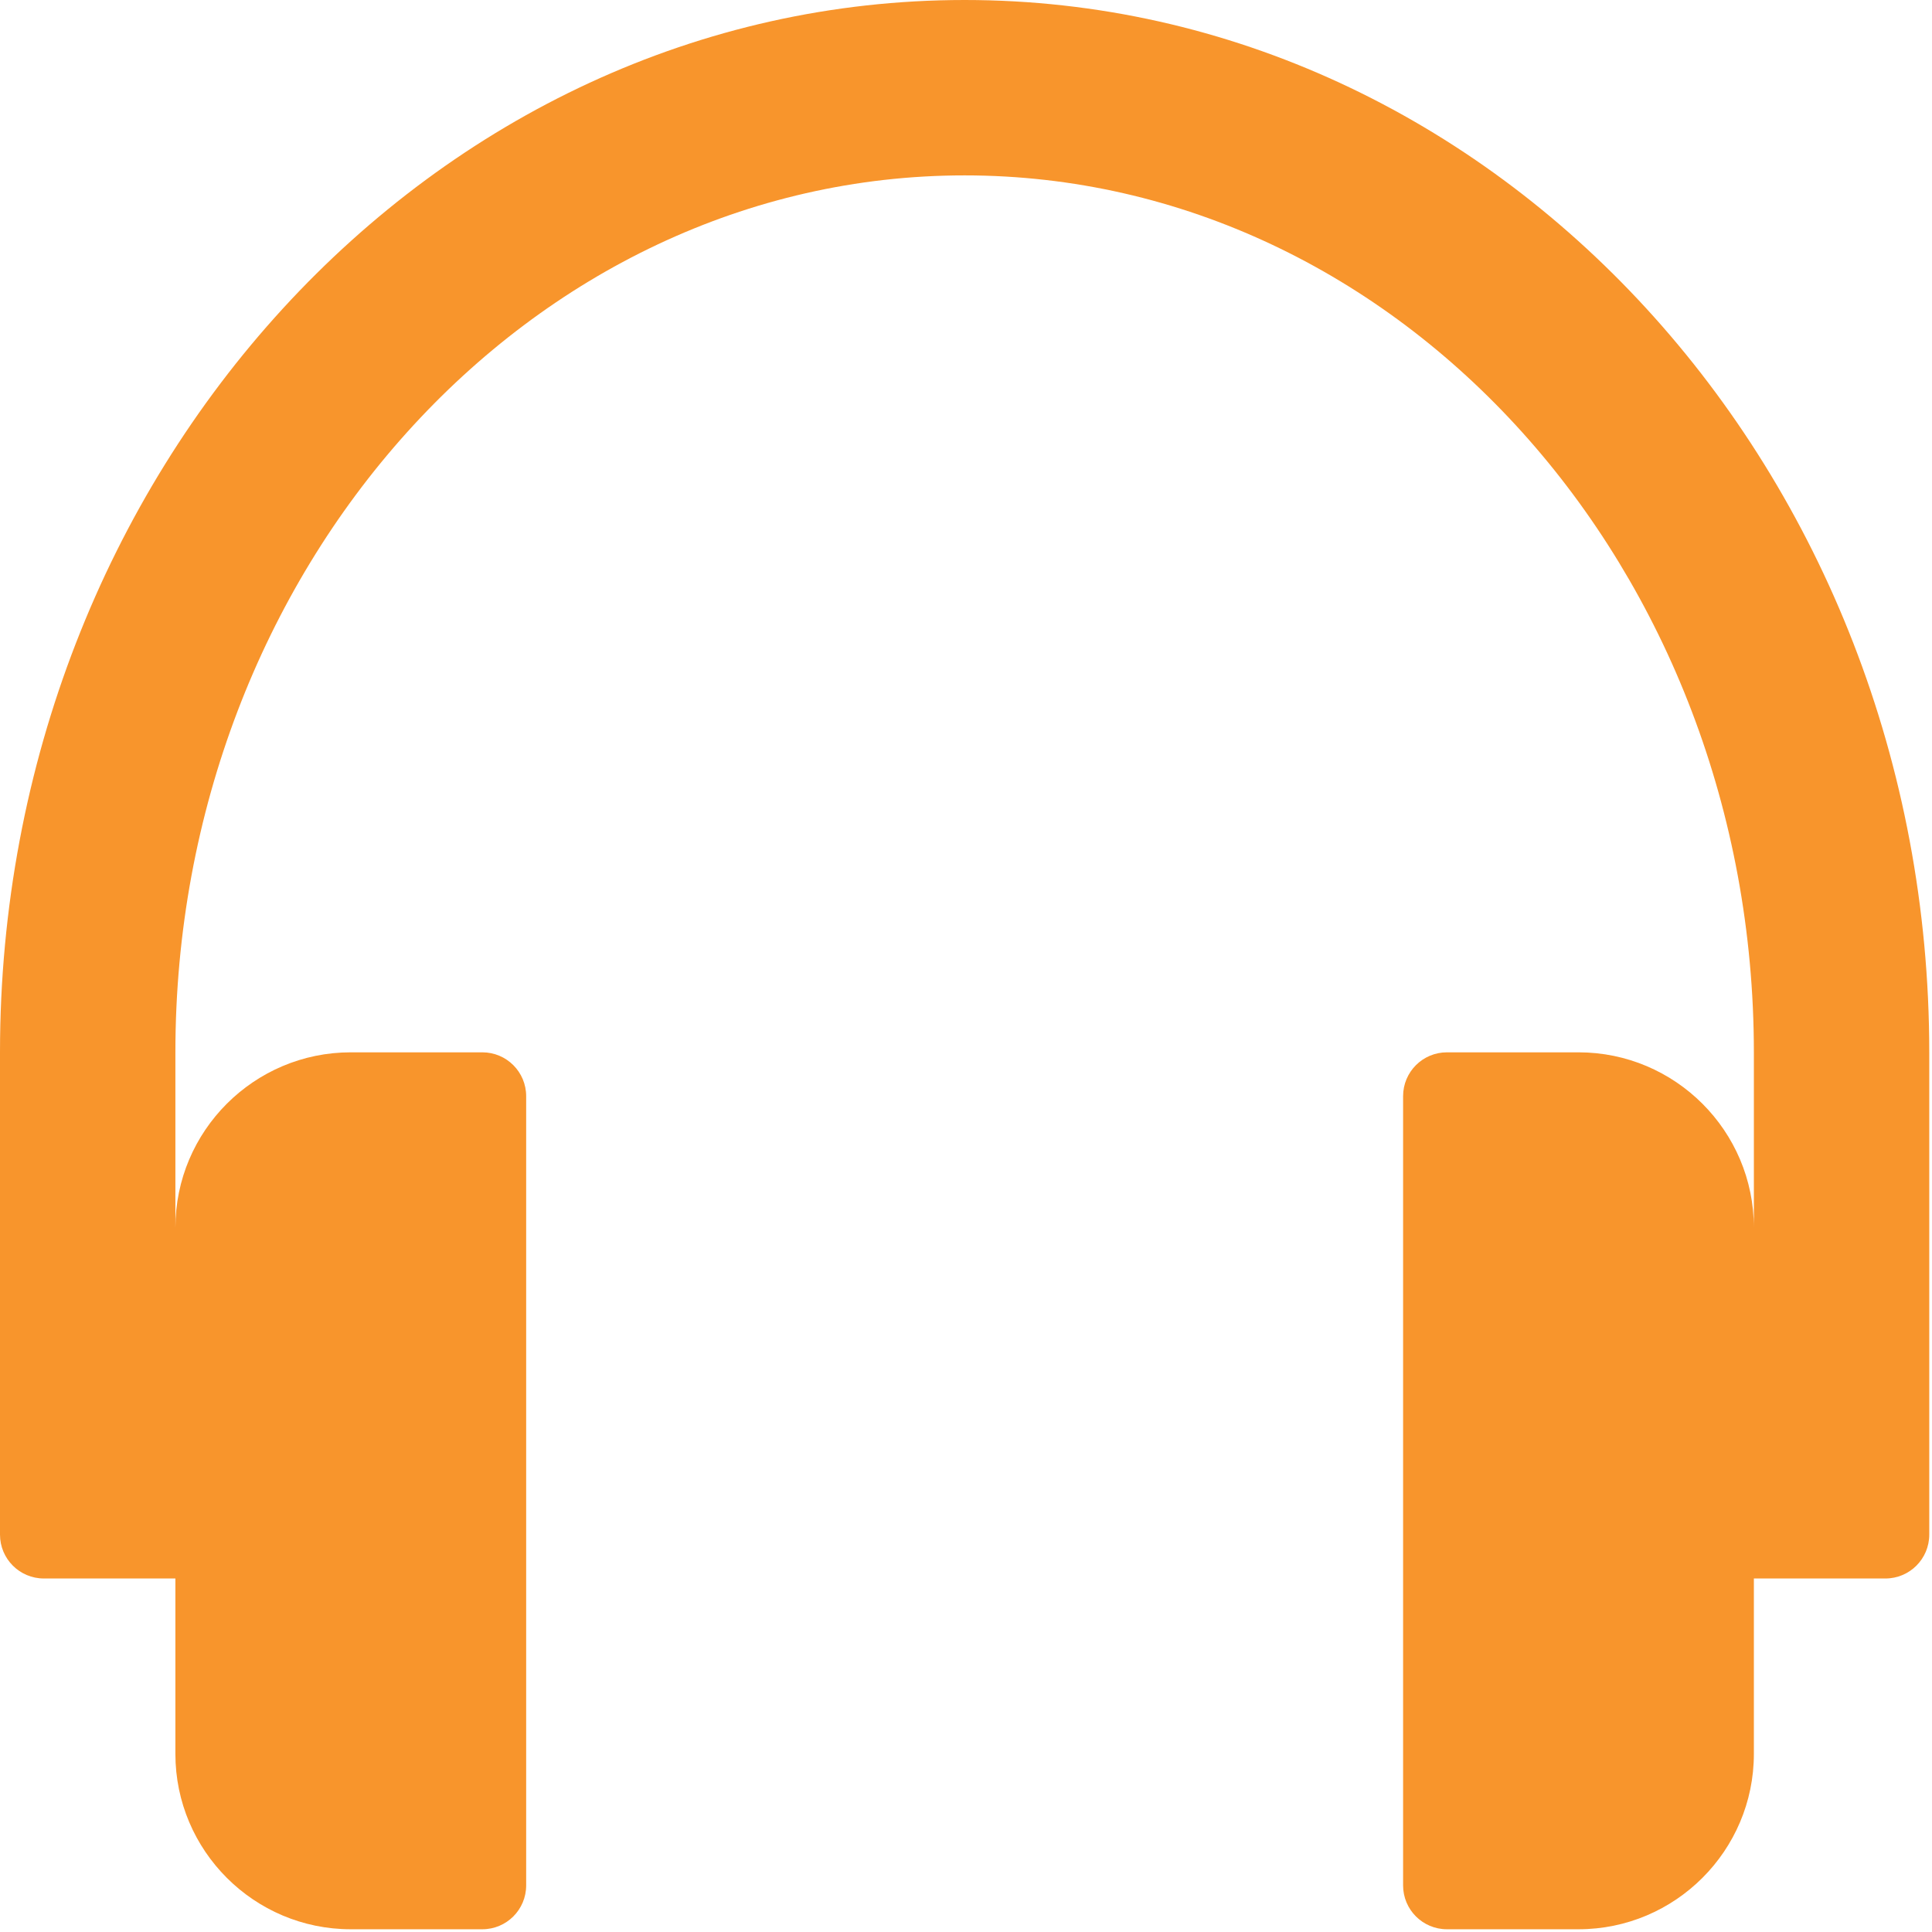 <svg width="470" height="470" viewBox="0 0 470 470" fill="none" xmlns="http://www.w3.org/2000/svg">
<g clip-path="url(#clip0)">
<path d="M234.667 0C105.271 0 0 114.844 0 256V373.333C0 379.224 4.776 384 10.667 384H42.667V426.667C42.667 450.198 61.802 469.334 85.334 469.334H117.334C123.23 469.334 128.001 464.563 128.001 458.667V266.667C128.001 260.771 123.23 256 117.334 256H85.334C61.803 256 42.667 275.135 42.667 298.667V256C42.667 138.365 128.802 42.667 234.667 42.667C340.532 42.667 426.667 138.365 426.667 256V298.667C426.667 275.135 407.531 256 384 256H352C346.104 256 341.333 260.771 341.333 266.667V458.667C341.333 464.563 346.104 469.334 352 469.334H384C407.531 469.334 426.667 450.199 426.667 426.667V384H458.667C464.558 384 469.334 379.224 469.334 373.333V256C469.333 114.844 364.063 0 234.667 0Z" fill="#F8952C"/>
</g>
<defs>
<clipPath id="clip0">
<rect width="469.333" height="469.333" fill="white"/>
</clipPath>
</defs>
</svg>
